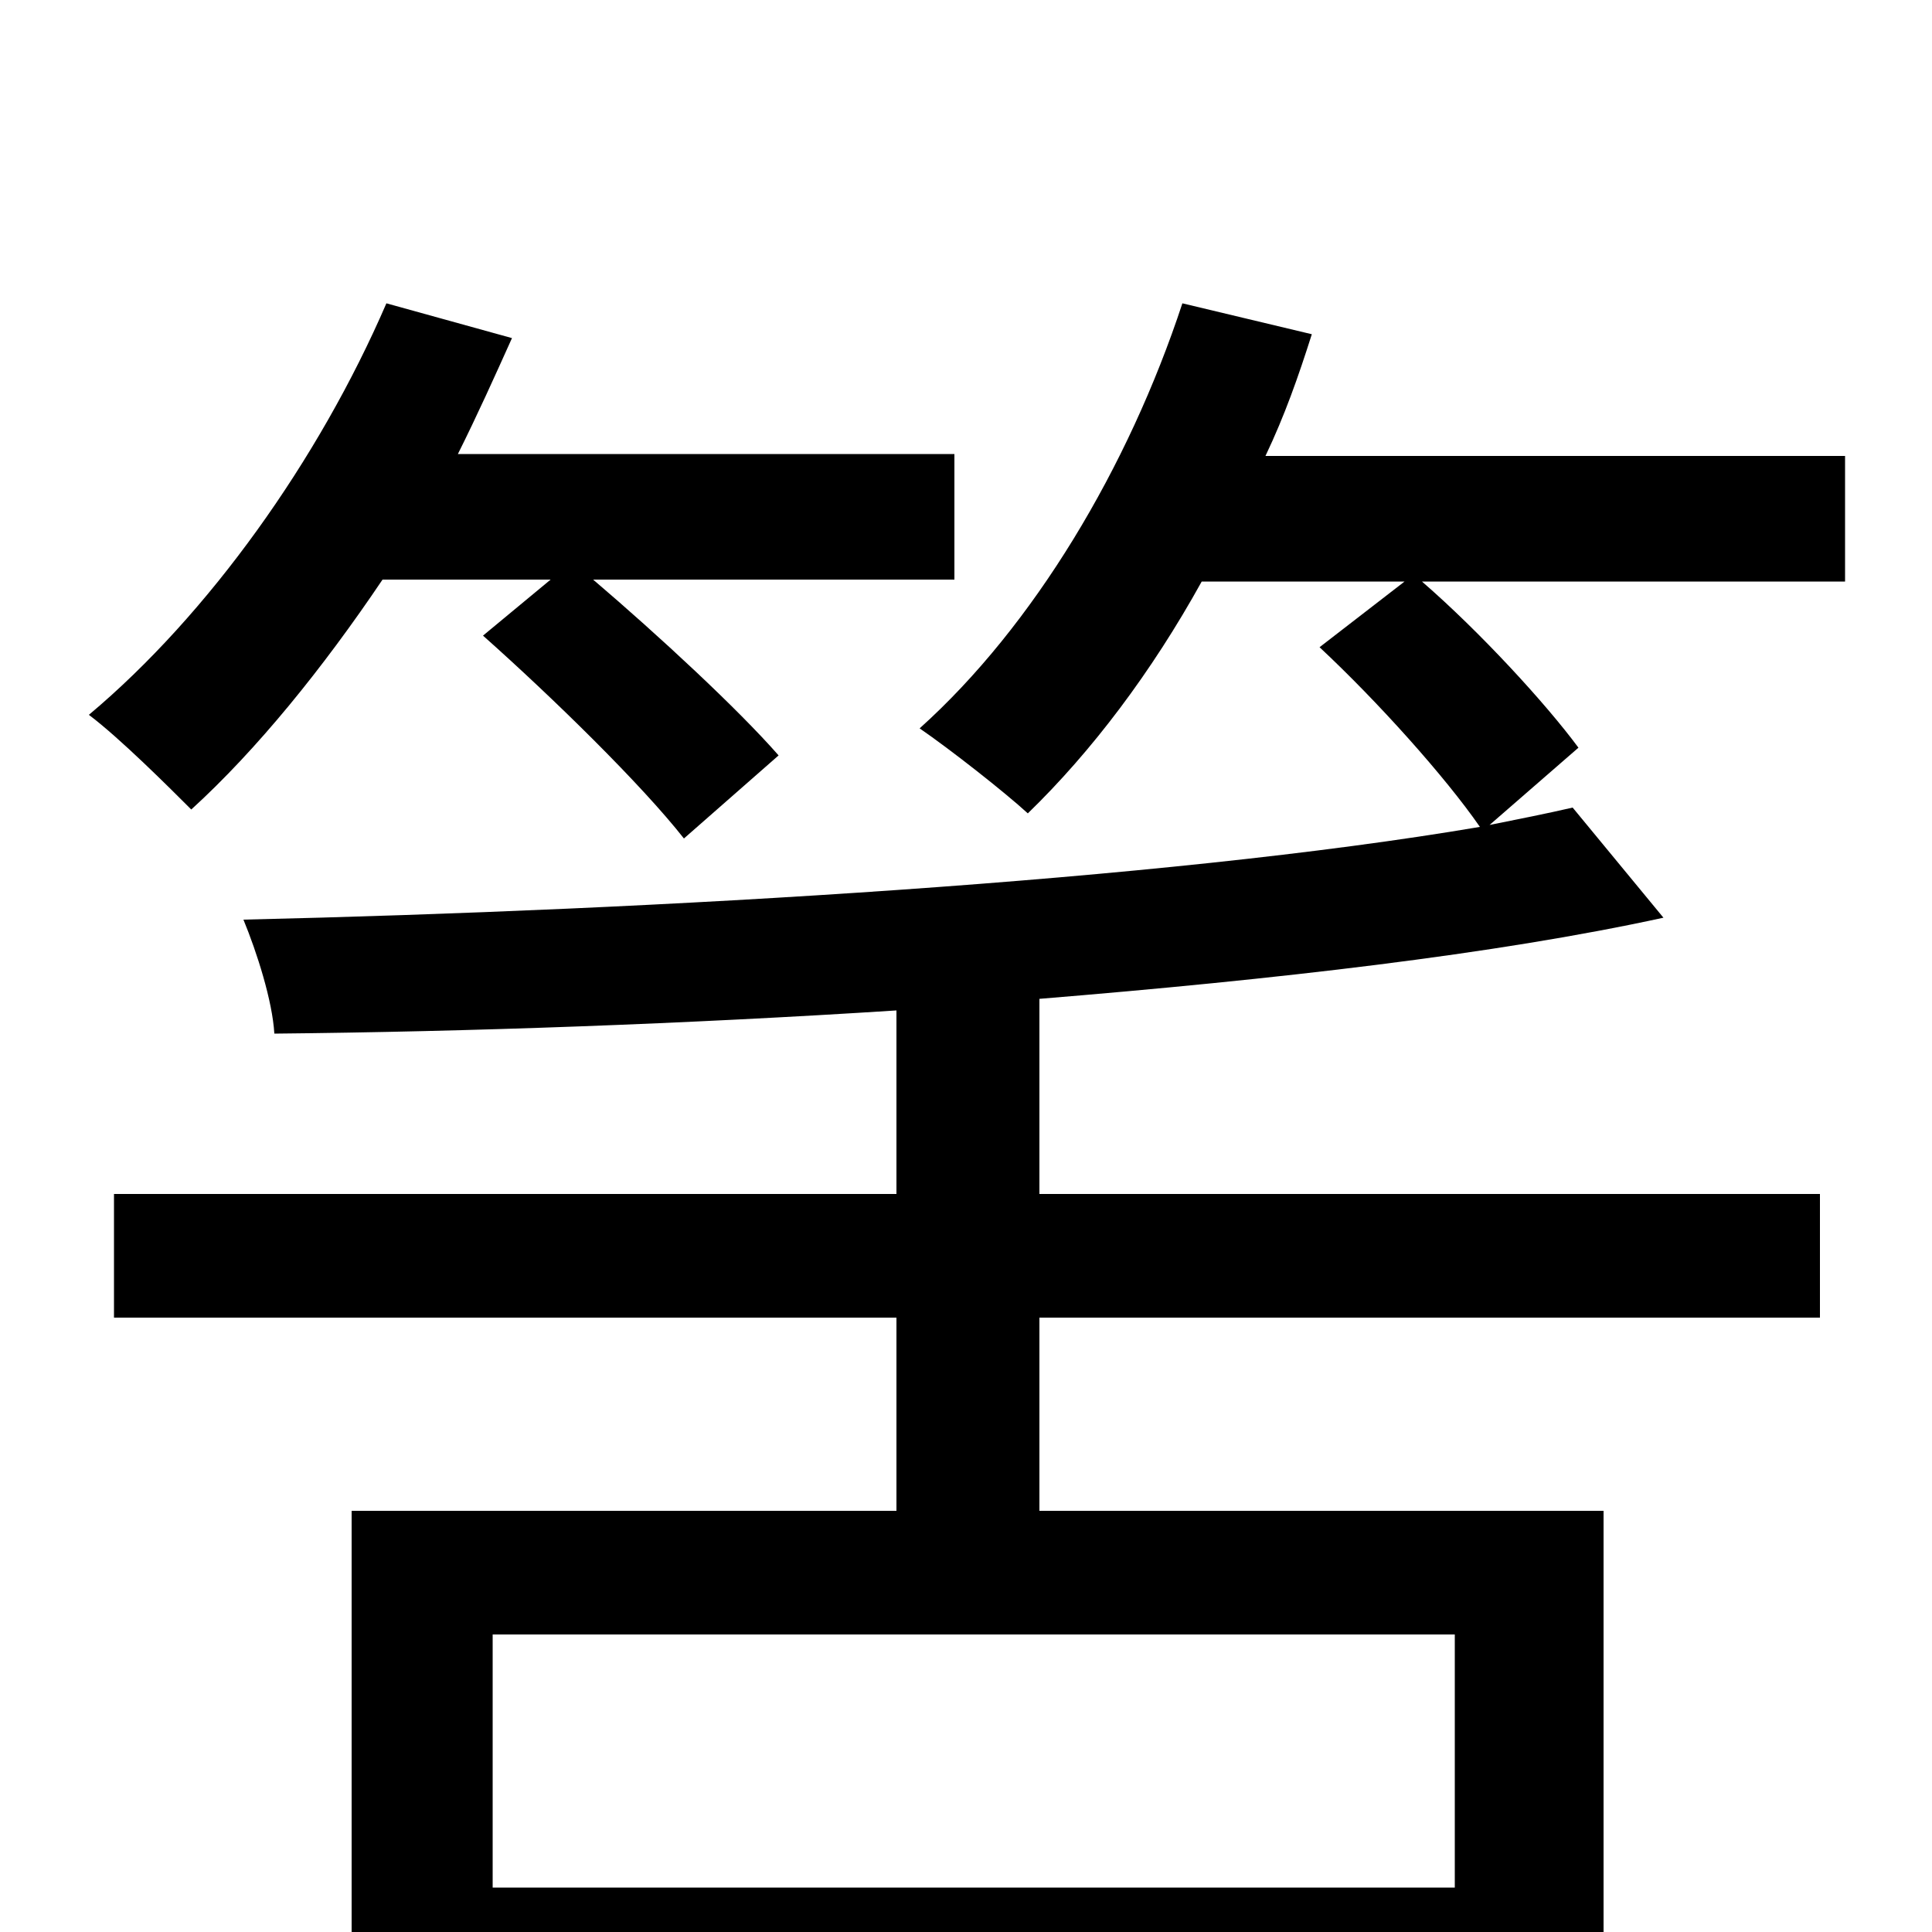 <svg xmlns="http://www.w3.org/2000/svg" viewBox="0 -1000 1000 1000">
	<path fill="#000000" d="M285 -700L250 -671C286 -639 332 -594 354 -566L403 -609C382 -633 341 -671 307 -700H494V-765H237C247 -785 256 -805 265 -825L200 -843C165 -762 108 -682 46 -630C62 -618 88 -592 99 -581C133 -612 167 -654 198 -700ZM753 -23H255V-154H753ZM955 -764H655C665 -785 672 -805 679 -827L612 -843C584 -758 535 -676 476 -623C492 -612 520 -590 532 -579C565 -611 596 -652 622 -699H727L683 -665C713 -637 748 -598 766 -572C601 -544 341 -529 126 -524C133 -507 141 -482 142 -465C243 -466 355 -470 464 -477V-382H59V-318H464V-218H182V75H255V42H753V72H830V-218H538V-318H942V-382H538V-483C660 -493 774 -506 861 -525L814 -582C801 -579 786 -576 771 -573L817 -613C800 -636 766 -673 736 -699H955Z"/>
</svg>